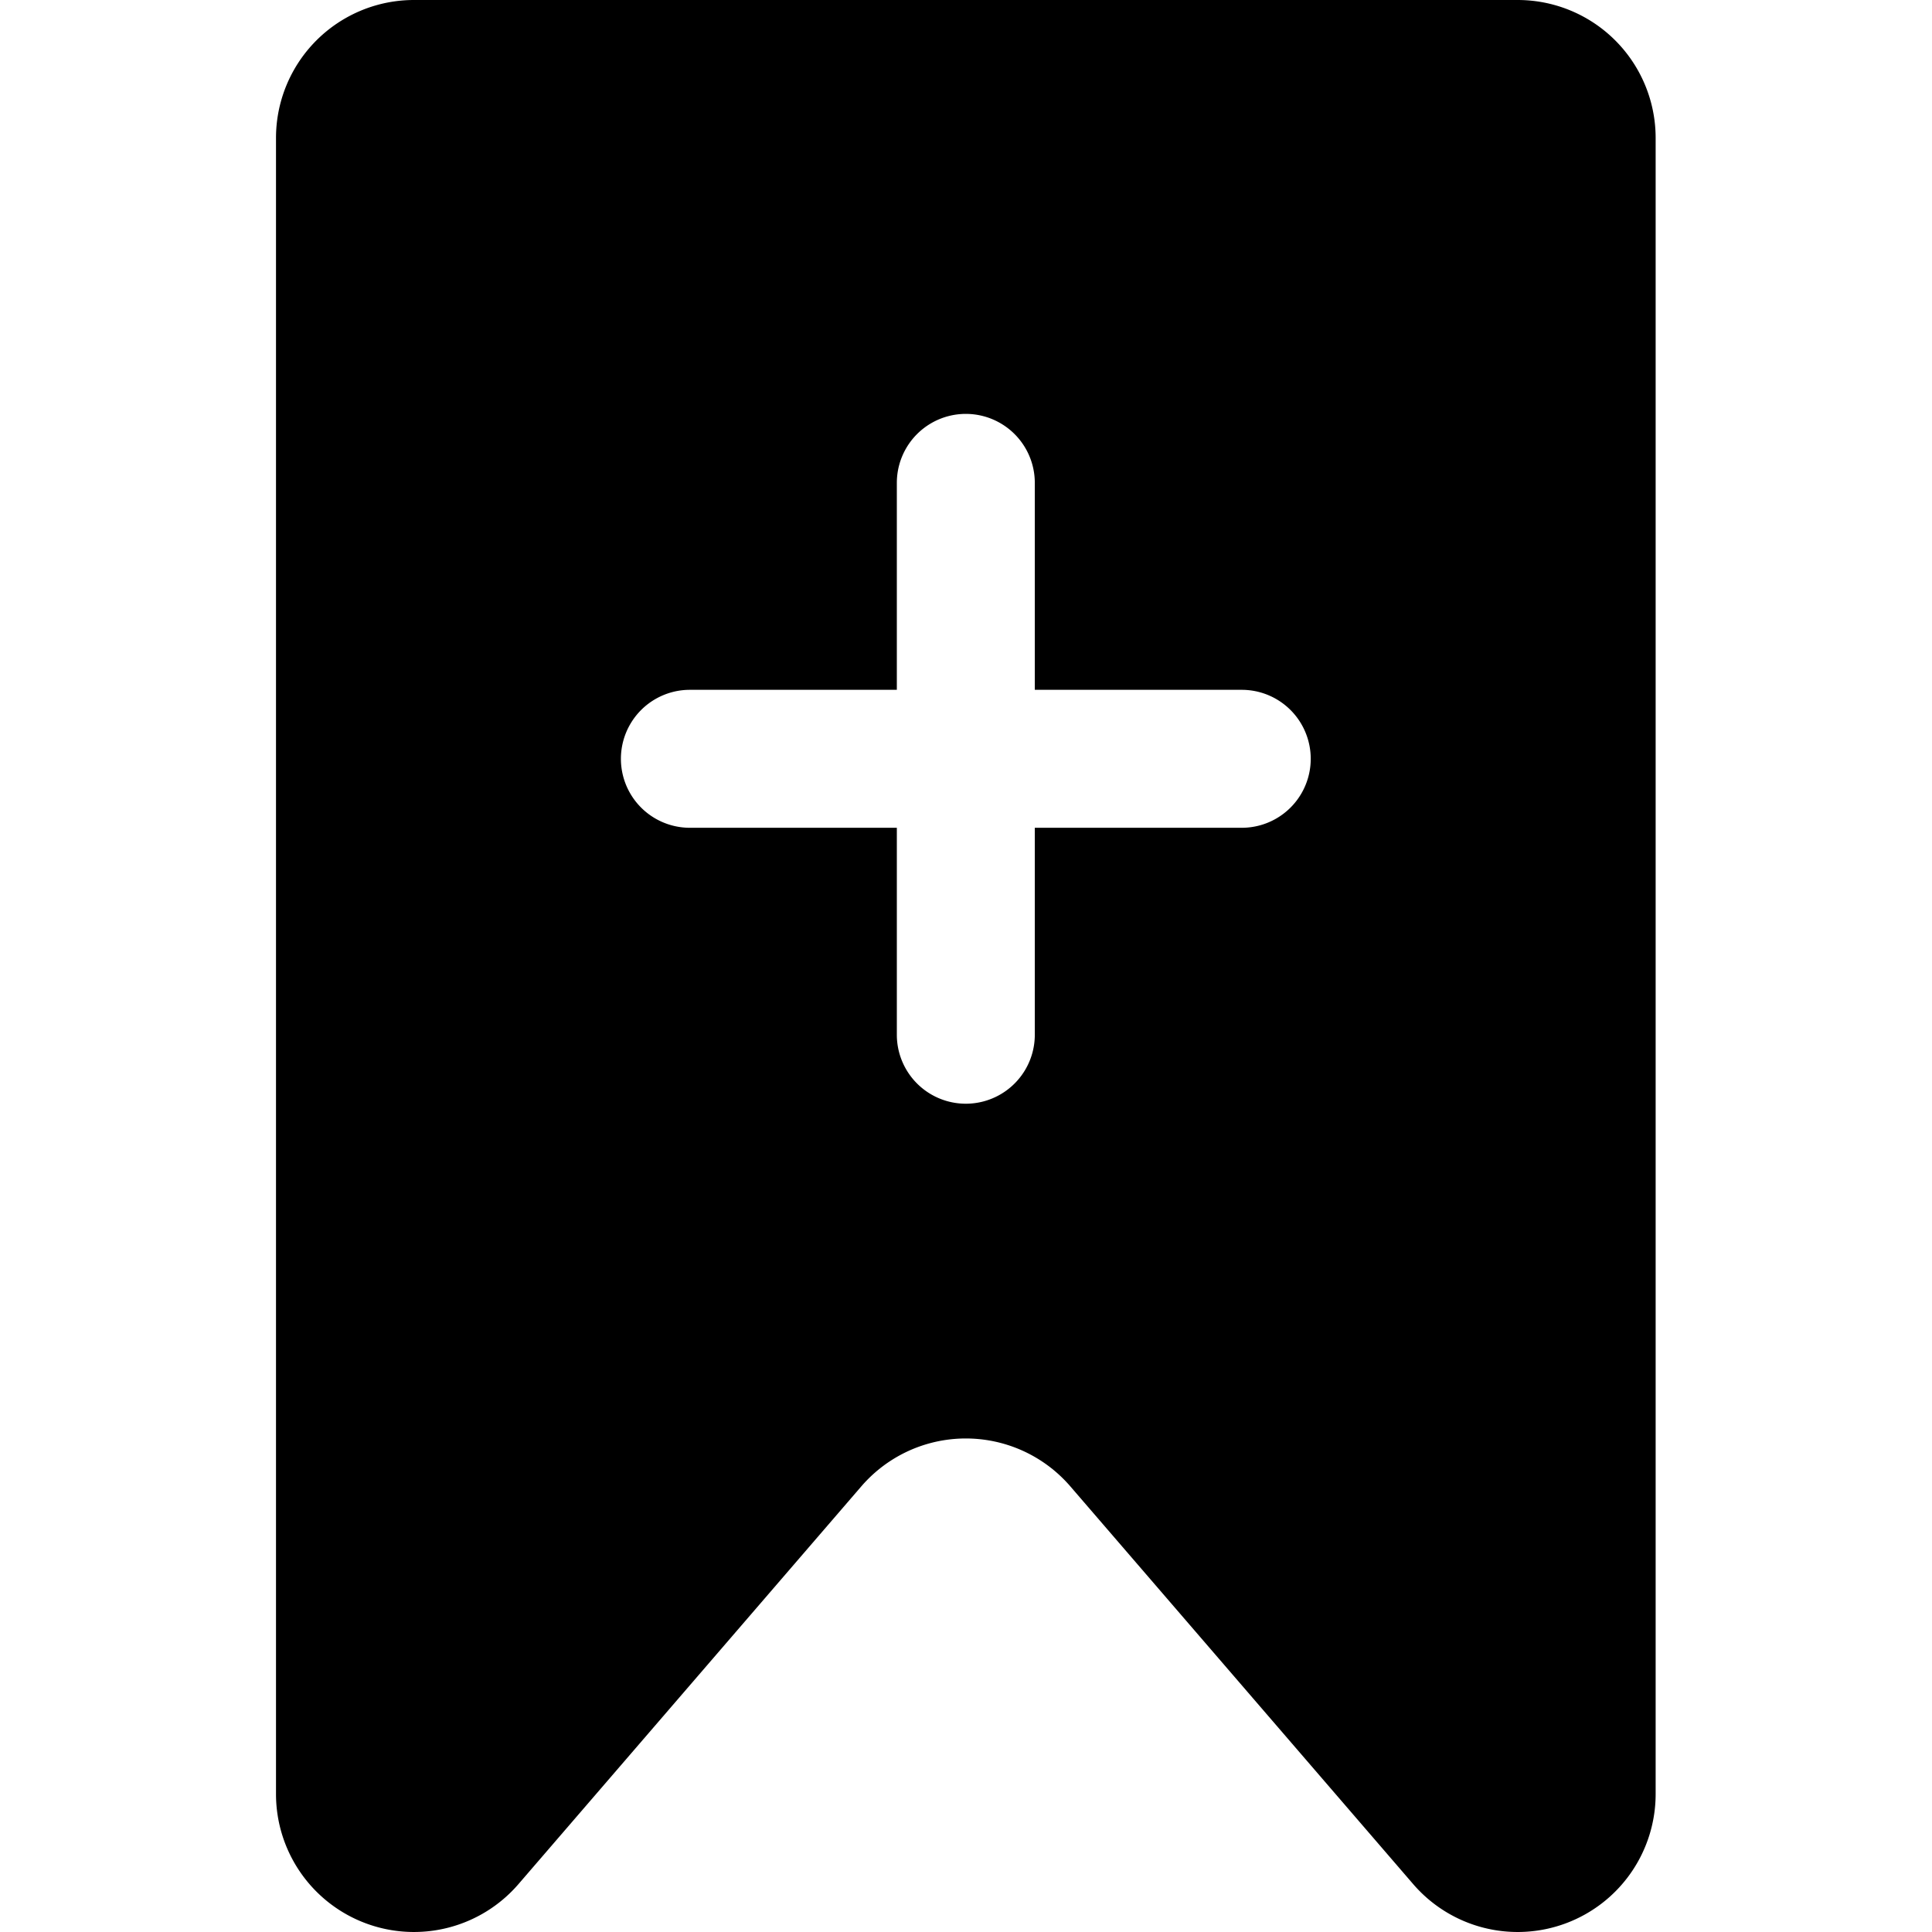 <?xml version="1.0" standalone="no"?><!DOCTYPE svg PUBLIC "-//W3C//DTD SVG 1.1//EN" "http://www.w3.org/Graphics/SVG/1.1/DTD/svg11.dtd"><svg t="1603289344415" class="icon" viewBox="0 0 1024 1024" version="1.1" xmlns="http://www.w3.org/2000/svg" p-id="6656" xmlns:xlink="http://www.w3.org/1999/xlink" width="128" height="128"><defs><style type="text/css"></style></defs><path d="M475.343 365.619H365.657a36.562 36.562 0 0 0 0 73.124h109.686v109.686a36.562 36.562 0 0 0 73.124 0V438.743H658.153a36.562 36.562 0 0 0 0-73.124H548.467V255.934a36.562 36.562 0 0 0-73.124 0V365.619zM219.41 0h584.991a73.124 73.124 0 0 1 73.124 73.124v877.779a73.124 73.124 0 0 1-128.479 47.75l-181.786-210.889a73.124 73.124 0 0 0-110.71 0l-181.786 210.889A73.124 73.124 0 0 1 146.286 950.903V73.124a73.124 73.124 0 0 1 73.124-73.124z" p-id="6657"></path></svg>